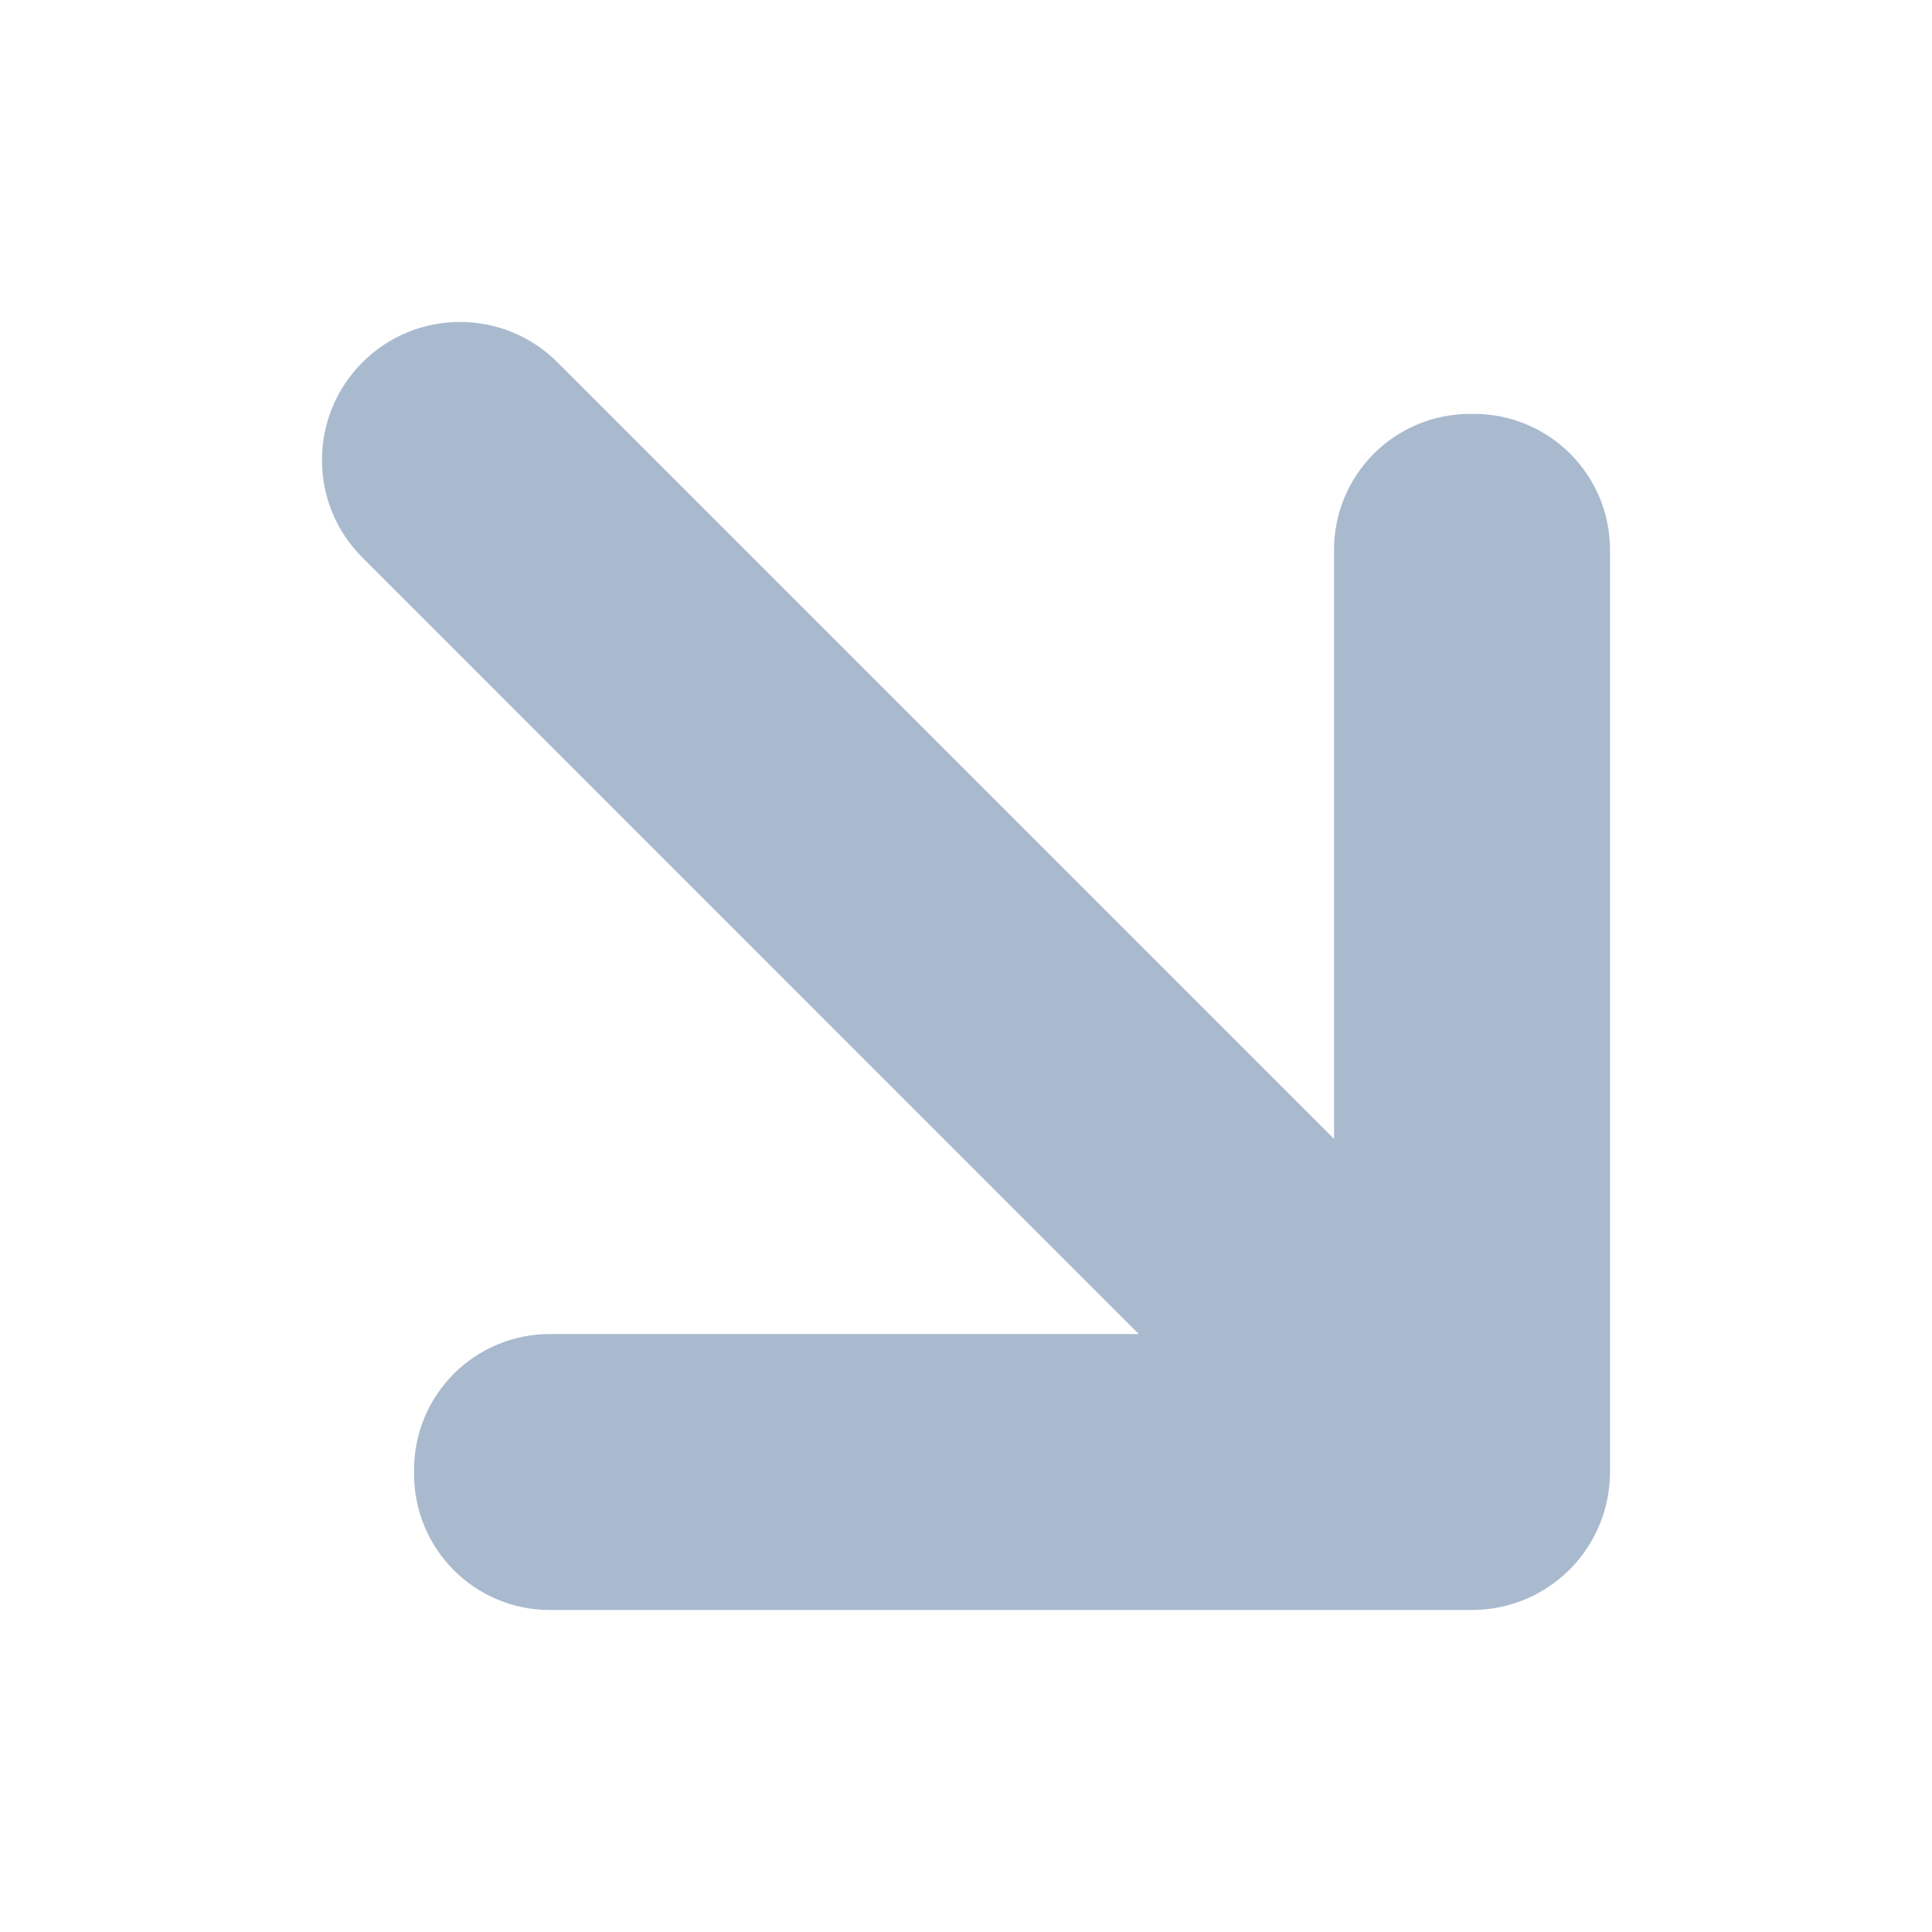 <?xml version="1.0" encoding="UTF-8"?>
<svg width="12px" height="12px" viewBox="0 0 12 12" version="1.1" xmlns="http://www.w3.org/2000/svg" xmlns:xlink="http://www.w3.org/1999/xlink">
    <!-- Generator: Sketch 53.2 (72643) - https://sketchapp.com -->
    <title>icon/收起</title>
    <desc>Created with Sketch.</desc>
    <g id="icon/收起" stroke="none" stroke-width="1" fill="none" fill-rule="evenodd">
        <g id="icon_retract" transform="translate(2, 2)" fill="#A9BACF">
            <path d="M5.073,6.286 L0.251,1.463 C-0.084,1.129 -0.084,0.586 0.251,0.251 C0.585,-0.084 1.129,-0.084 1.463,0.251 L6.286,5.074 L6.286,1.415 C6.286,0.949 6.663,0.571 7.13,0.571 L7.156,0.571 C7.622,0.571 8,0.949 8,1.415 L8,7.142 C8,7.275 7.97,7.401 7.916,7.513 C7.874,7.6 7.819,7.679 7.749,7.749 C7.67,7.828 7.579,7.888 7.483,7.93 C7.376,7.975 7.262,8 7.143,8 L1.415,8 C0.949,8 0.572,7.622 0.572,7.156 L0.572,7.129 C0.572,6.663 0.949,6.286 1.415,6.286 L5.073,6.286 Z" id="Fill-1"></path>
        </g>
    </g>
</svg>
